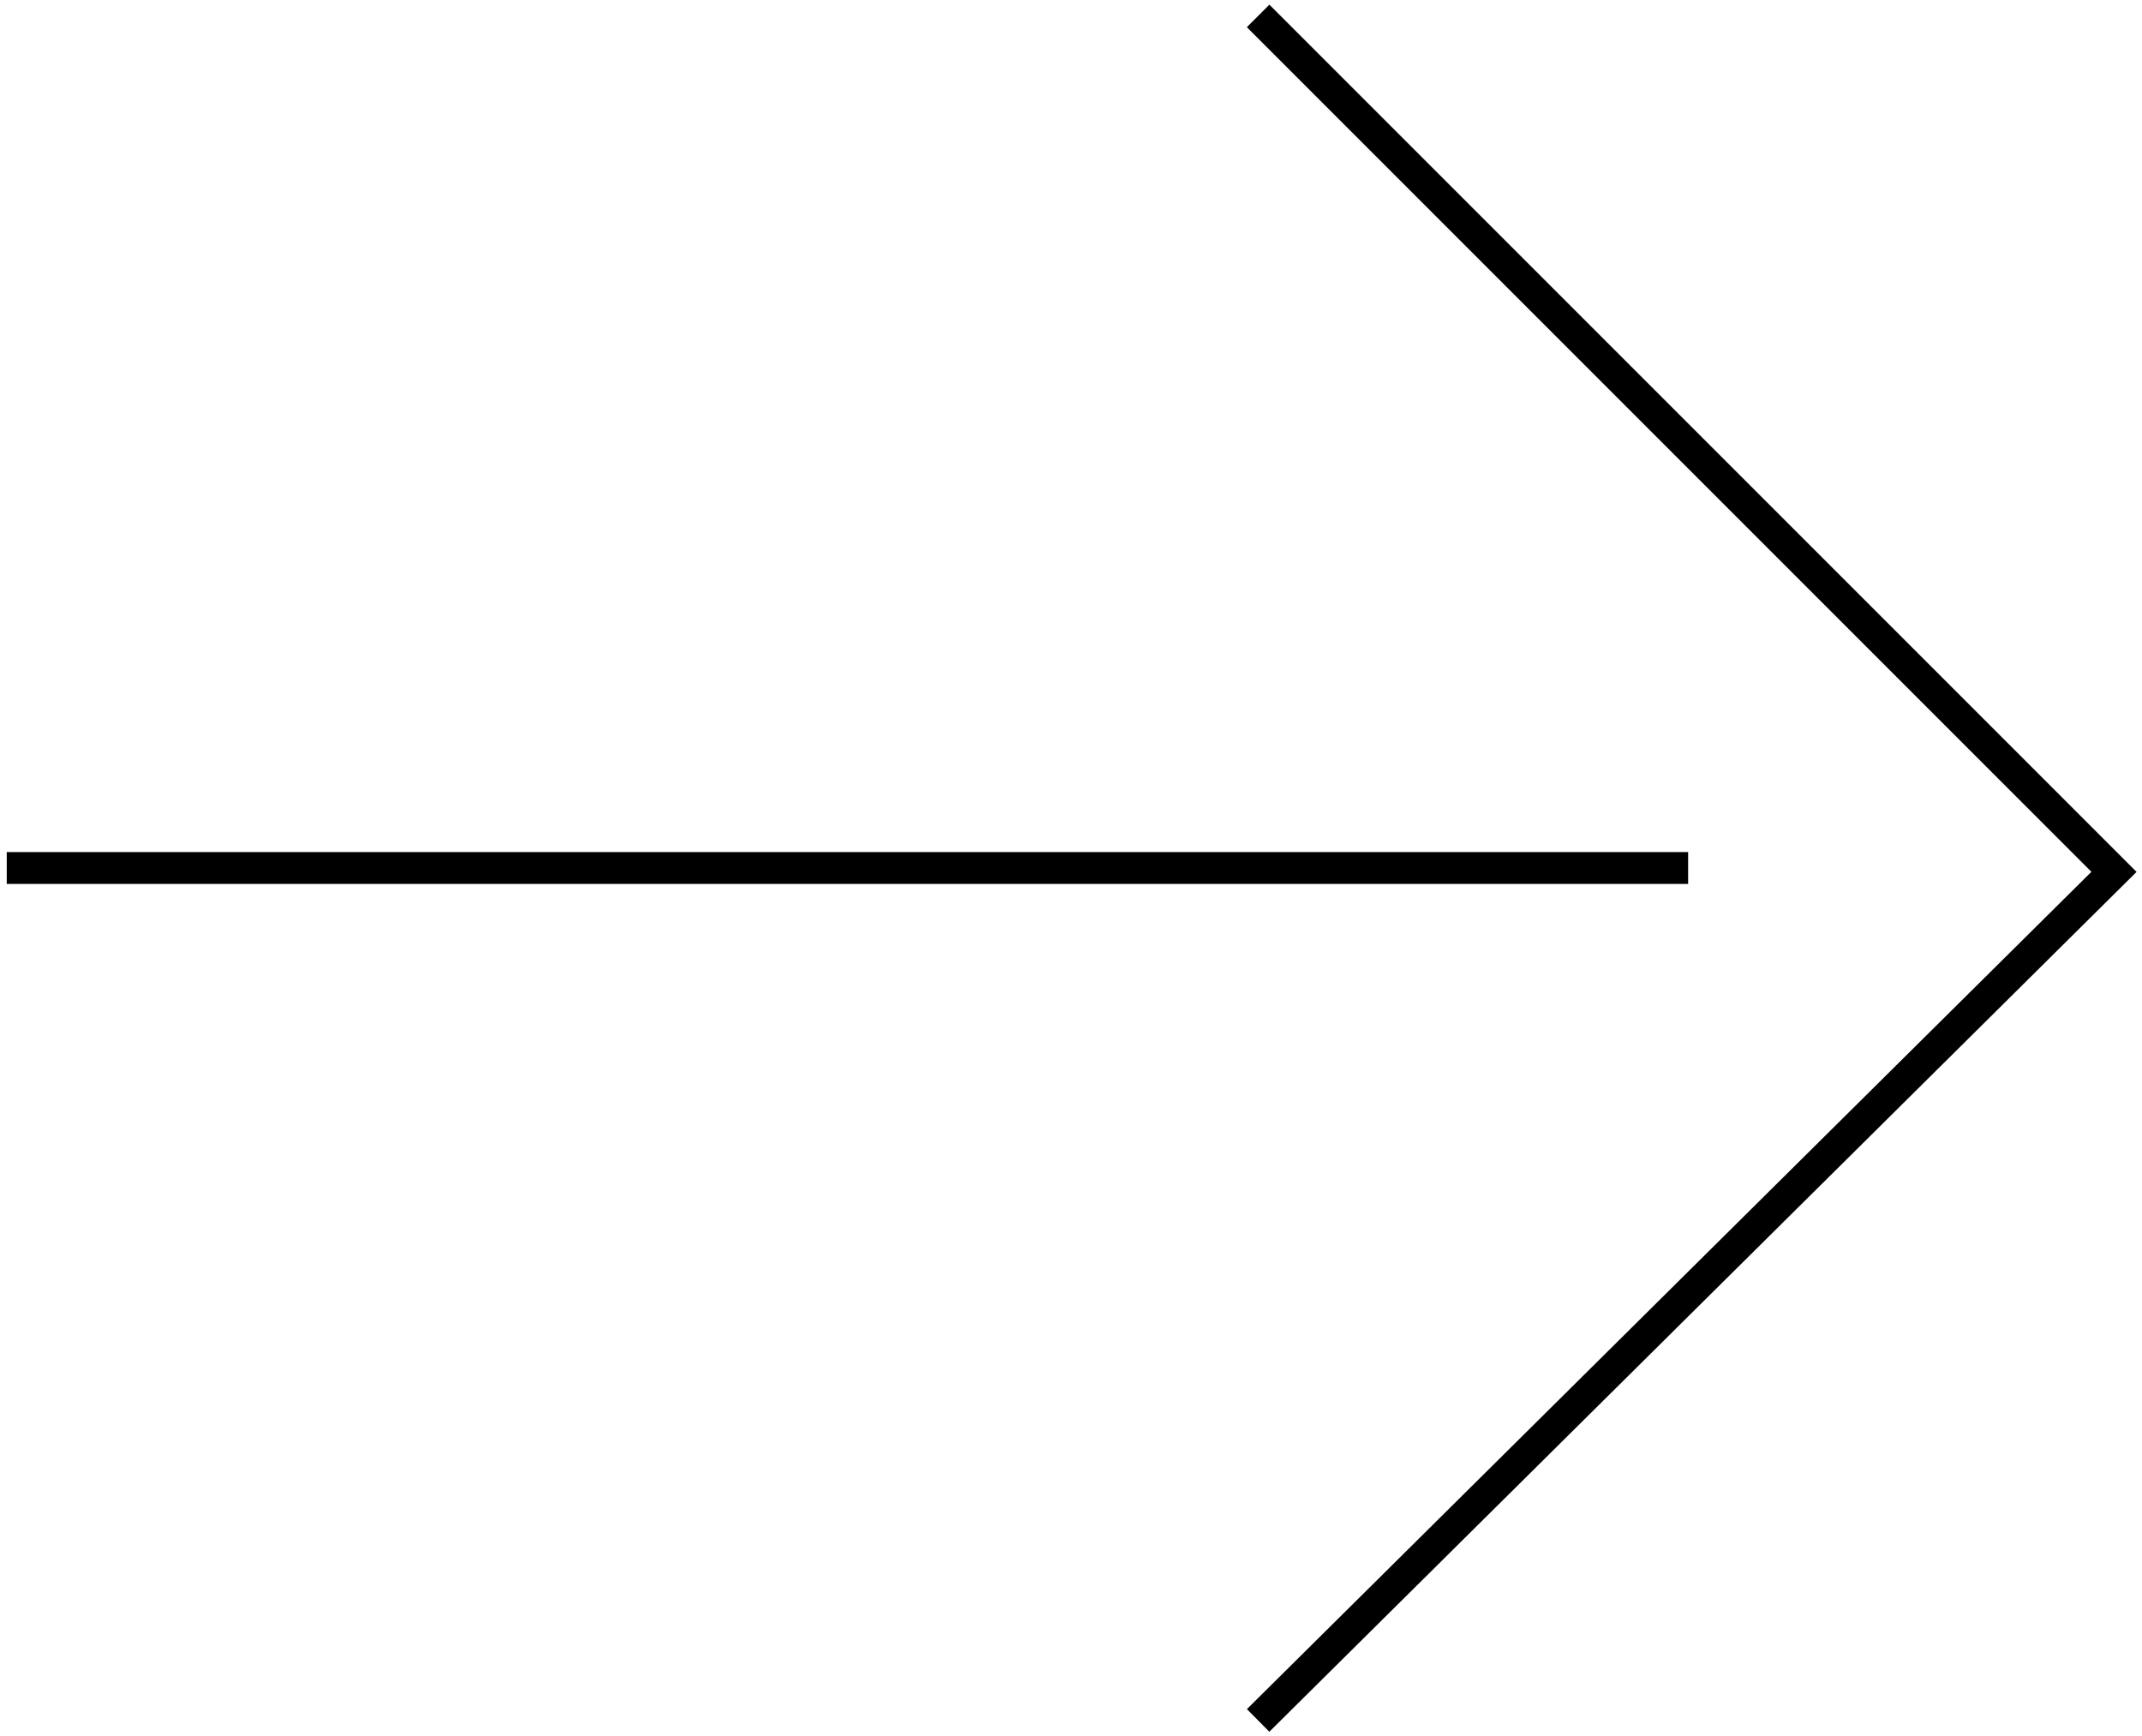 <?xml version="1.0" encoding="UTF-8"?>
<svg width="269px" height="218px" viewBox="0 0 269 218" version="1.1" xmlns="http://www.w3.org/2000/svg" xmlns:xlink="http://www.w3.org/1999/xlink">
    <!-- Generator: Sketch 64 (93537) - https://sketch.com -->
    <title>Group</title>
    <desc>Created with Sketch.</desc>
    <g id="Page-1" stroke="none" stroke-width="1" fill="none" fill-rule="evenodd">
        <g id="Desktop-HD-Copy" transform="translate(-183, -253)" stroke="#000000" stroke-width="4">
            <g id="Group" transform="translate(183.848, 255)">
                <line x1="0" y1="106.999" x2="211.152" y2="106.999" id="Path-12"></line>
                <polyline id="Path-13" points="157.152 -1.42514235e-14 264.634 107.482 157.152 214.042"></polyline>
            </g>
        </g>
    </g>
</svg>